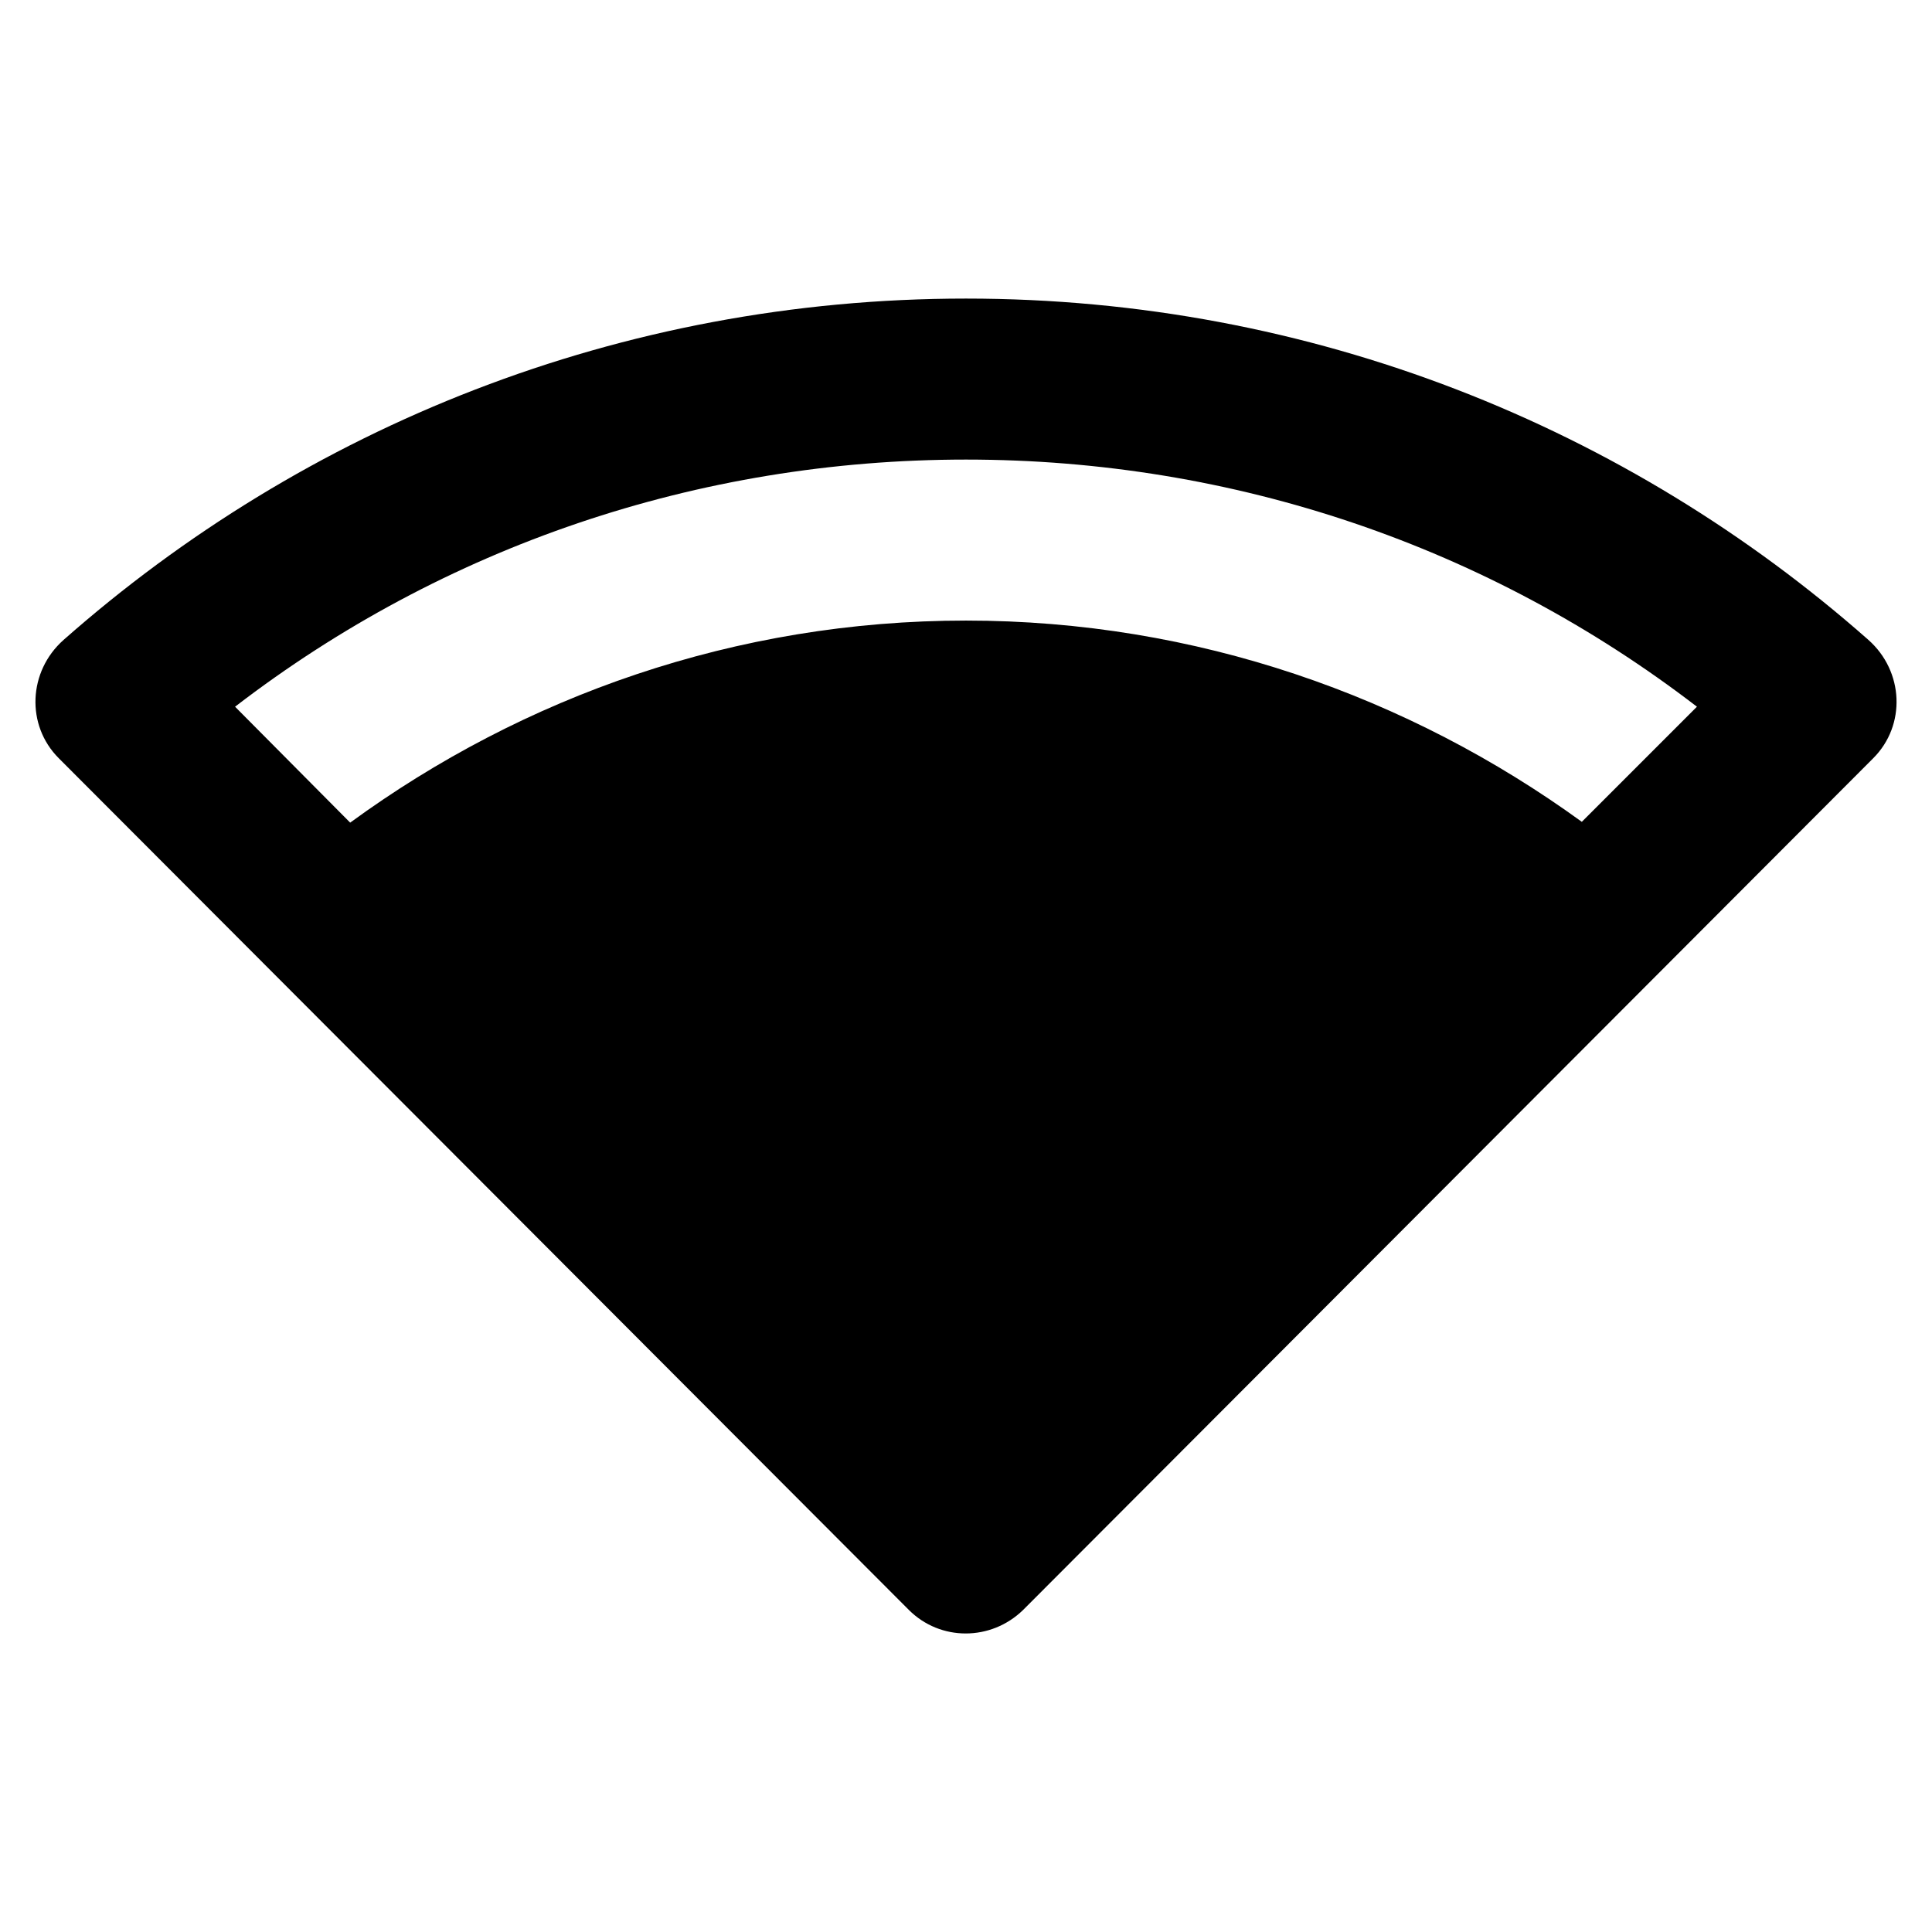 <svg  viewBox="0 0 24 24" fill="none" xmlns="http://www.w3.org/2000/svg">
<path d="M12 3.709C7.7 3.709 3.78 5.309 0.79 7.949C0.35 8.339 0.32 9.009 0.73 9.419L11.29 19.999C11.68 20.389 12.31 20.389 12.71 19.999L23.27 9.419C23.68 9.009 23.65 8.339 23.21 7.949C20.22 5.309 16.3 3.709 12 3.709ZM12 7.709C9.14 7.709 6.5 8.649 4.35 10.219L2.92 8.779C5.51 6.789 8.67 5.709 12 5.709C15.33 5.709 18.49 6.789 21.08 8.779L19.65 10.209C17.5 8.649 14.86 7.709 12 7.709Z" fill="currentColor"/>
</svg>
